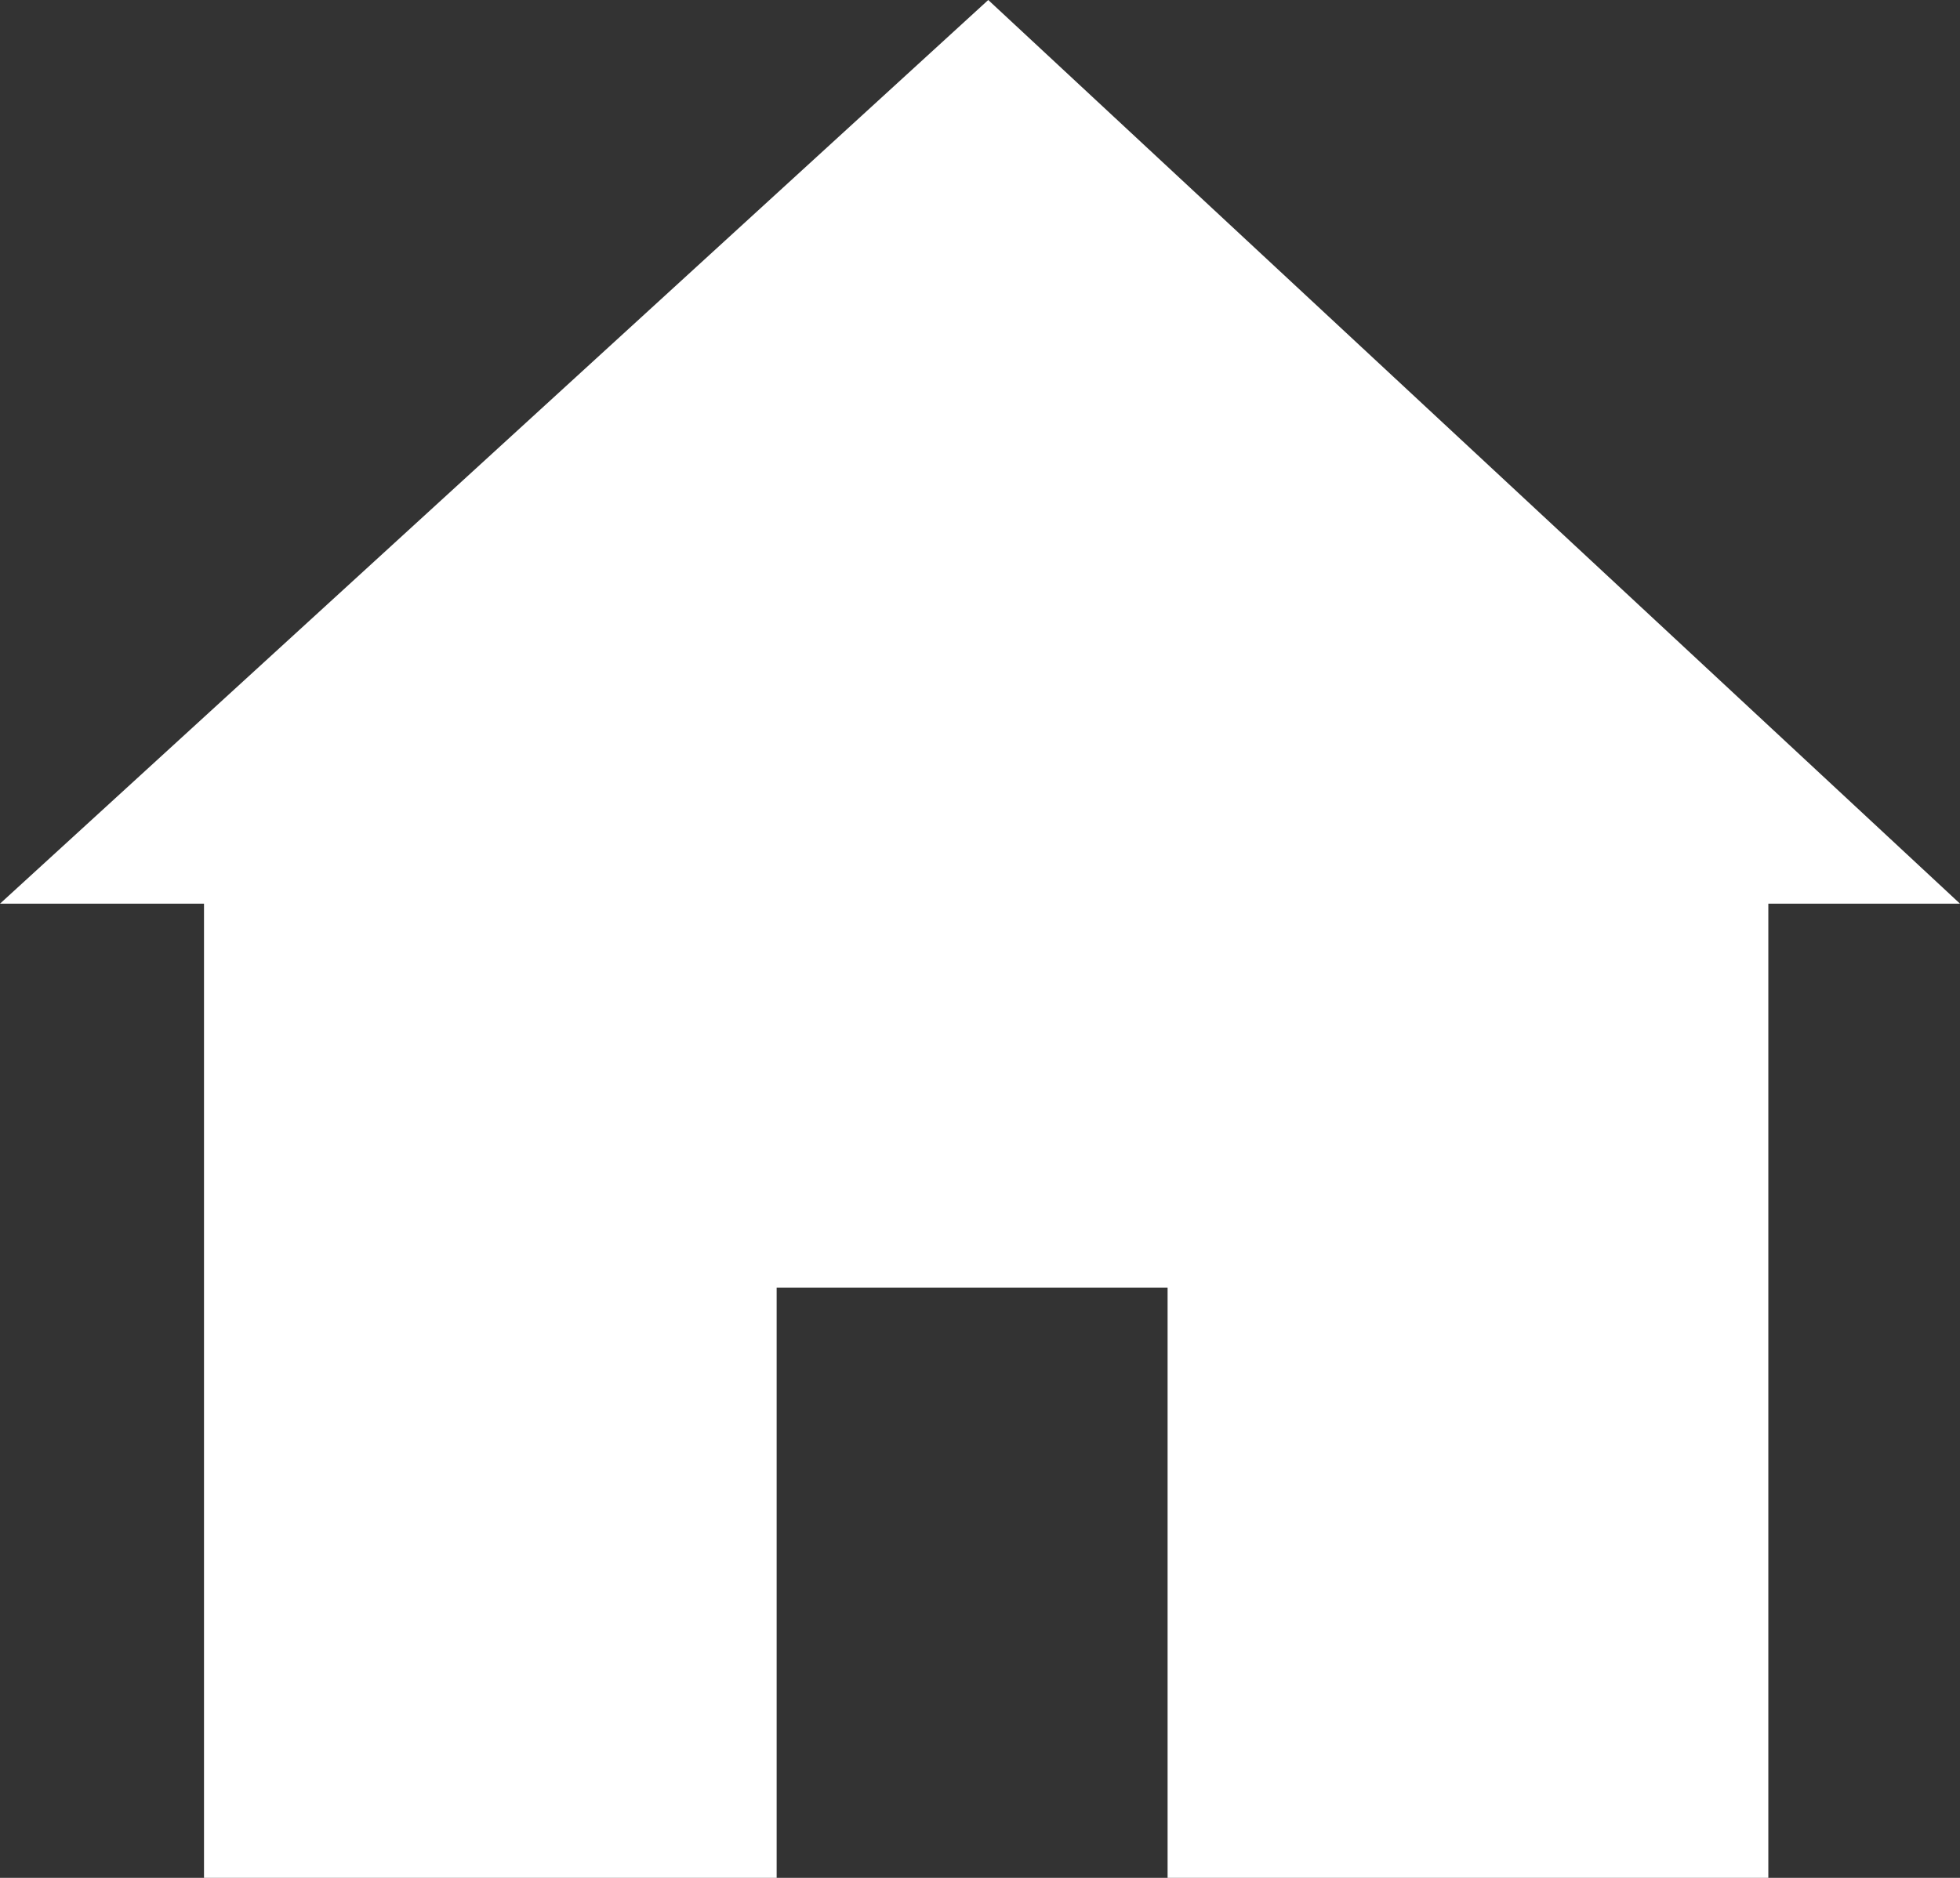 <svg xmlns="http://www.w3.org/2000/svg" width="24" height="23" viewBox="0 0 24 23">
  <rect x="0" y="0" width="24" height="23" fill="#333333" stroke="none"/>
  <path id="icon-Home" d="M26.49,14.018H24.143V25.95H16.787V18.72H12v7.23H4.988V14.018H2.49L14.591,2.95Z" transform="translate(-2.49 -2.95)" fill="#fff"/>
</svg>
